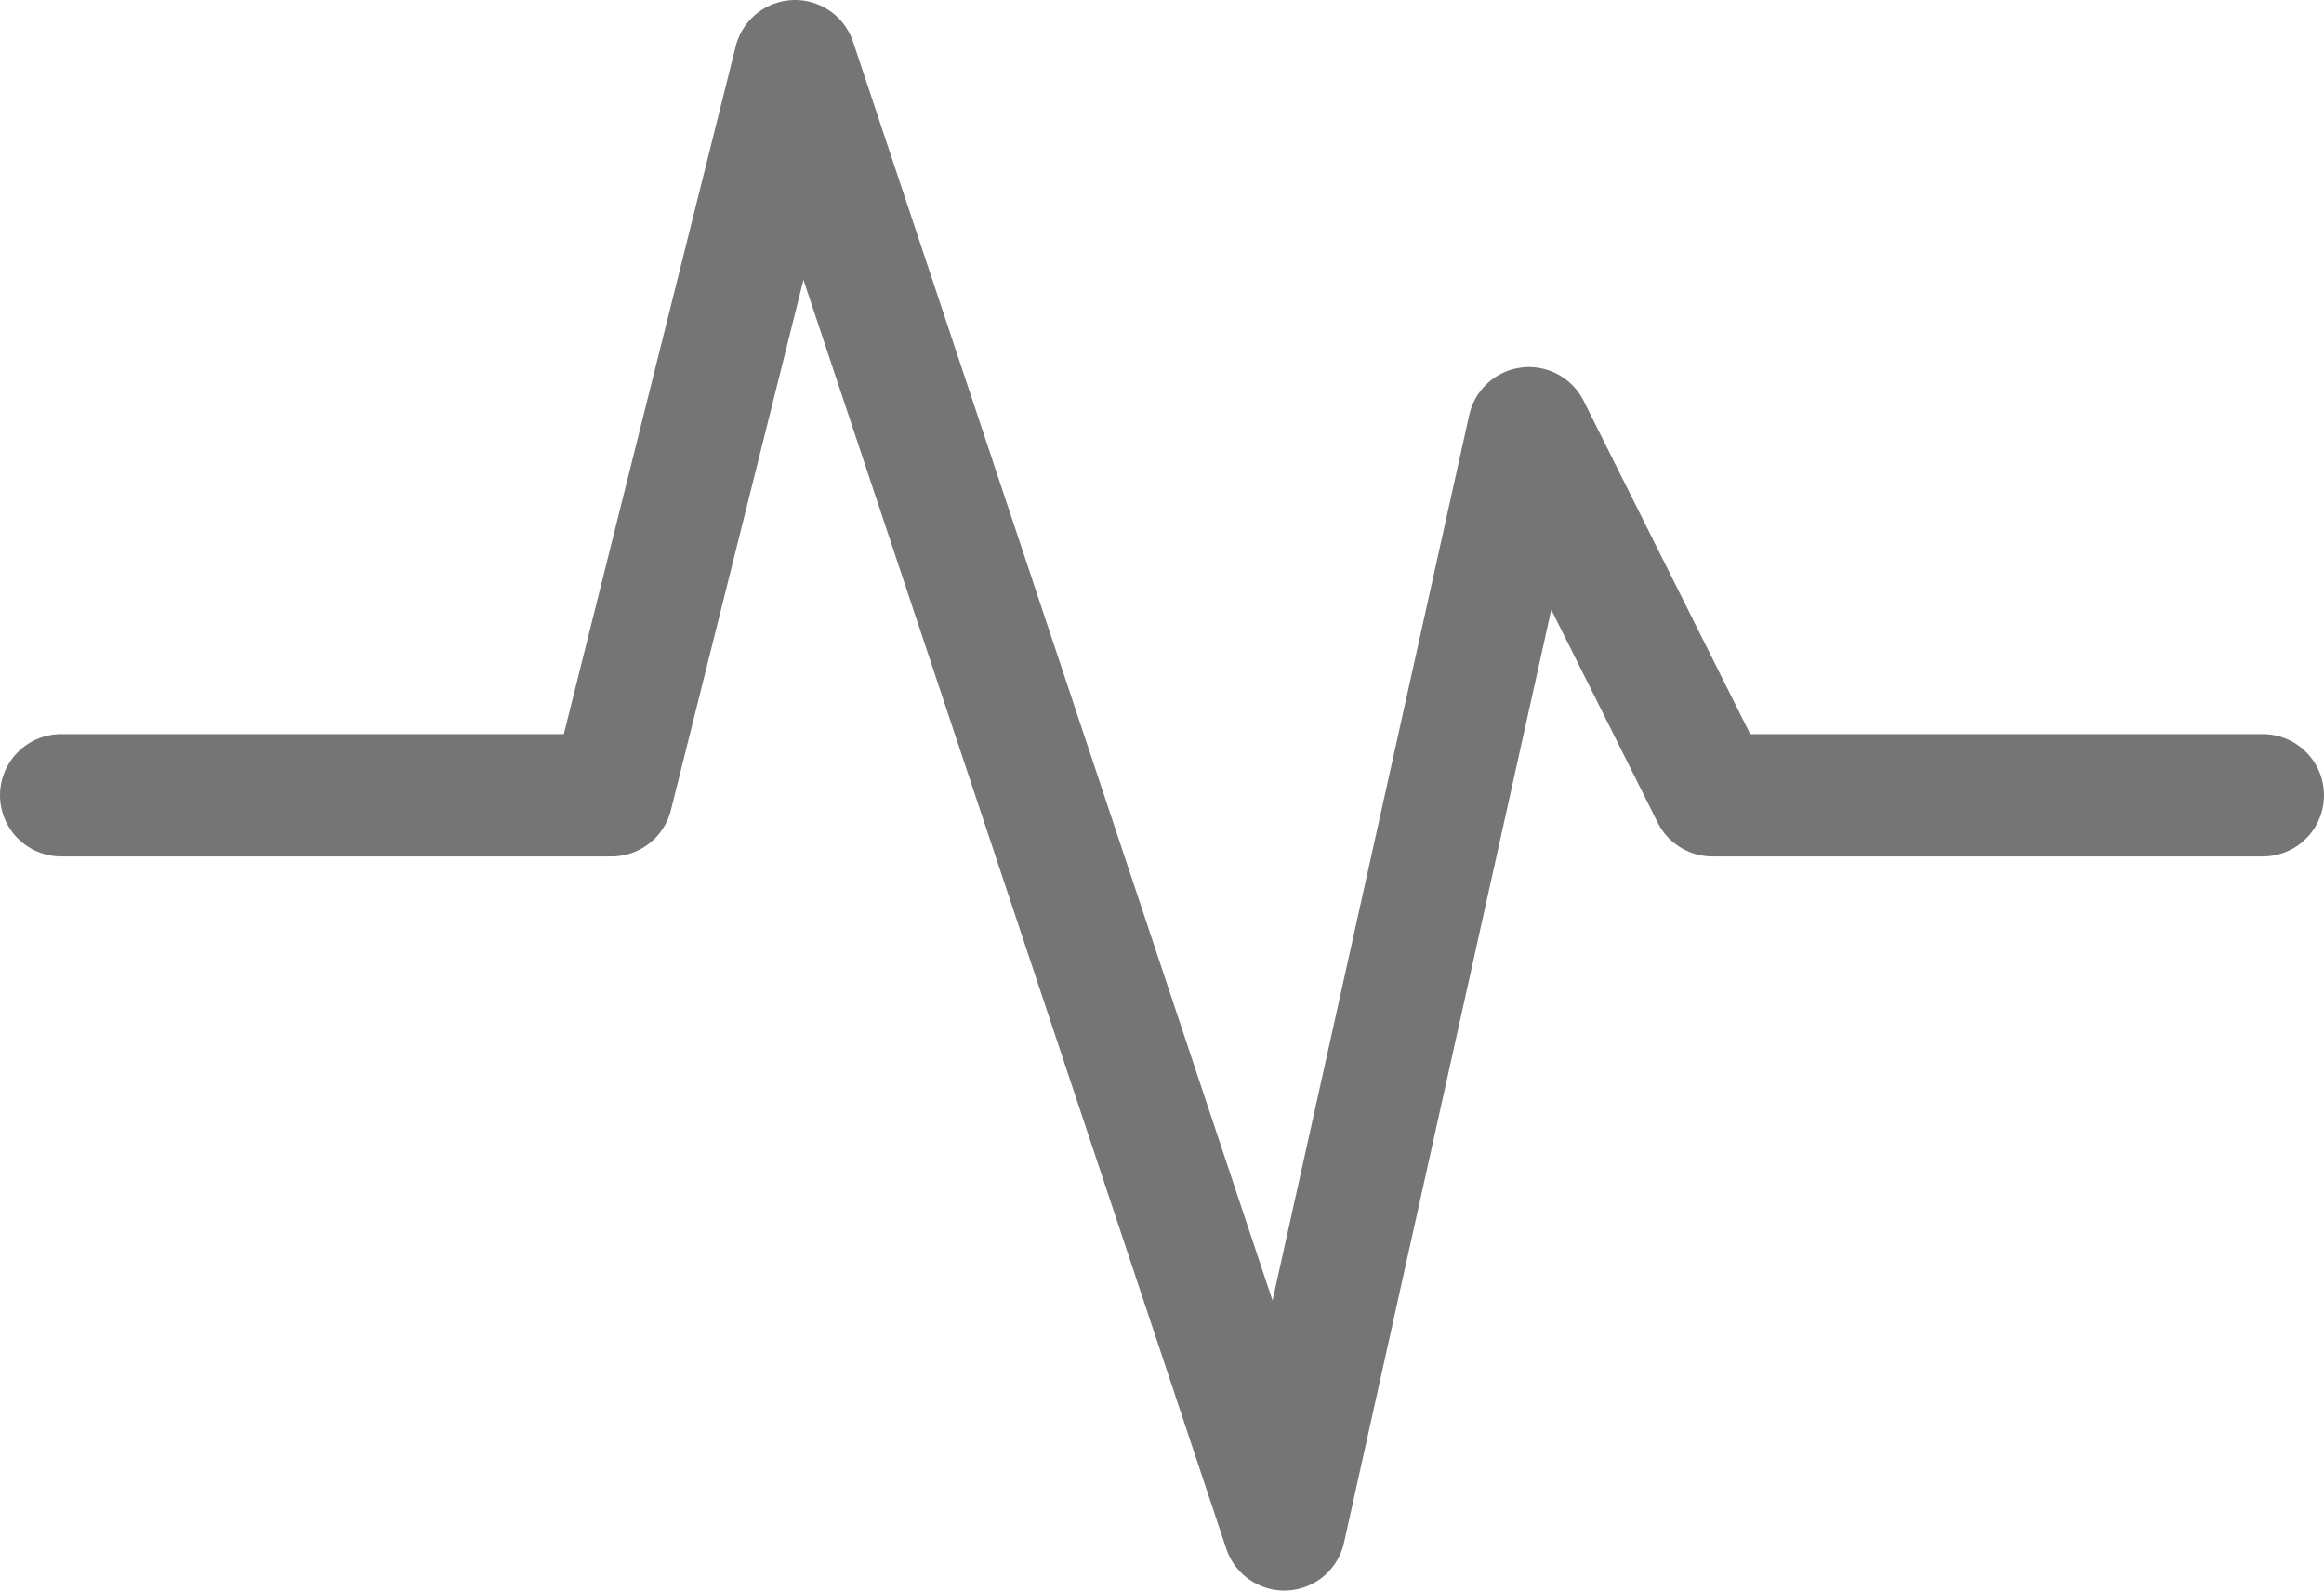 <svg xmlns="http://www.w3.org/2000/svg" width="19" height="13" viewBox="0 0 19 13">
  <g id="Component_18_143" data-name="Component 18 – 143" transform="translate(0.5 0.5)">
    <path id="Path_36" data-name="Path 36" d="M3,12H7.5L9,6l4,12,2-9,1.5,3H21" transform="translate(-3 -6)" fill="none" stroke="#757575" stroke-linecap="round" stroke-linejoin="round" stroke-width="1"/>
  </g>
</svg>
